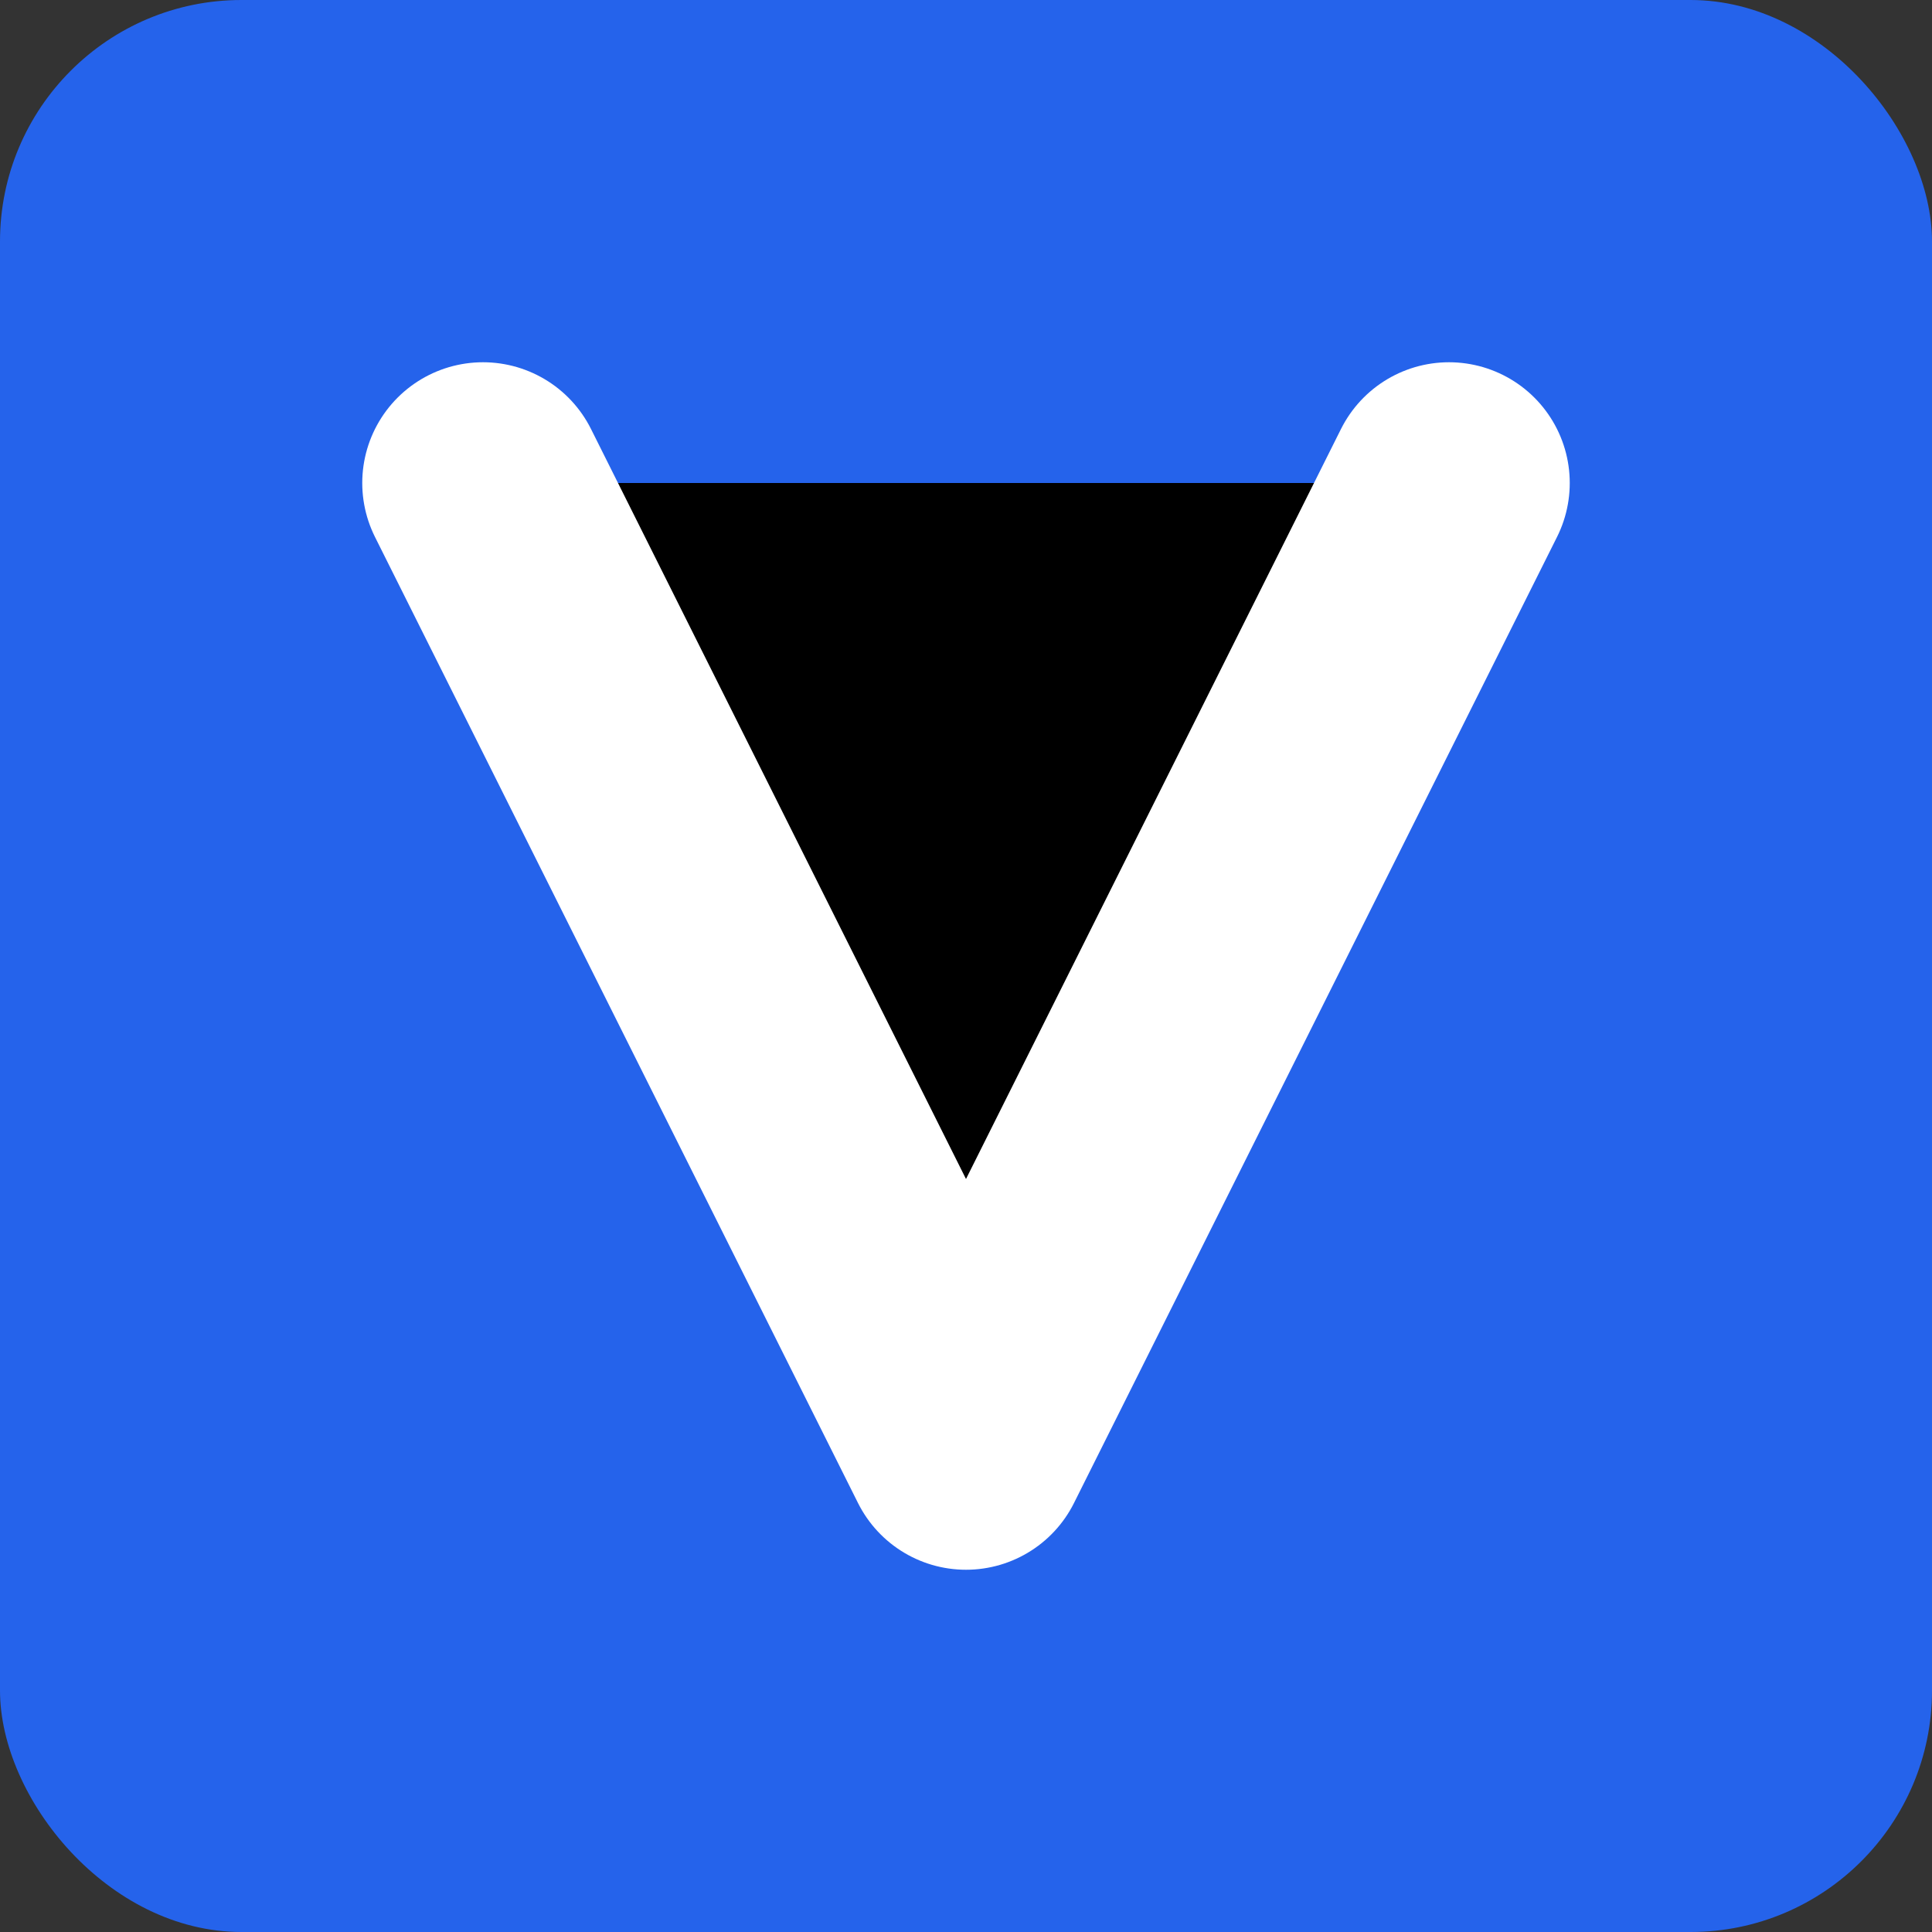 <svg xmlns="http://www.w3.org/2000/svg" viewBox="0 0 32 32">
  <rect x="0" y="0" width="32" height="32" fill="#333333" stroke="none"/>
  <rect width="32" height="32" rx="4" fill="#2563EB"/>
  <path d="M8 8L16 24L24 8" stroke="white" stroke-width="4" stroke-linecap="round" stroke-linejoin="round"/>
</svg>
